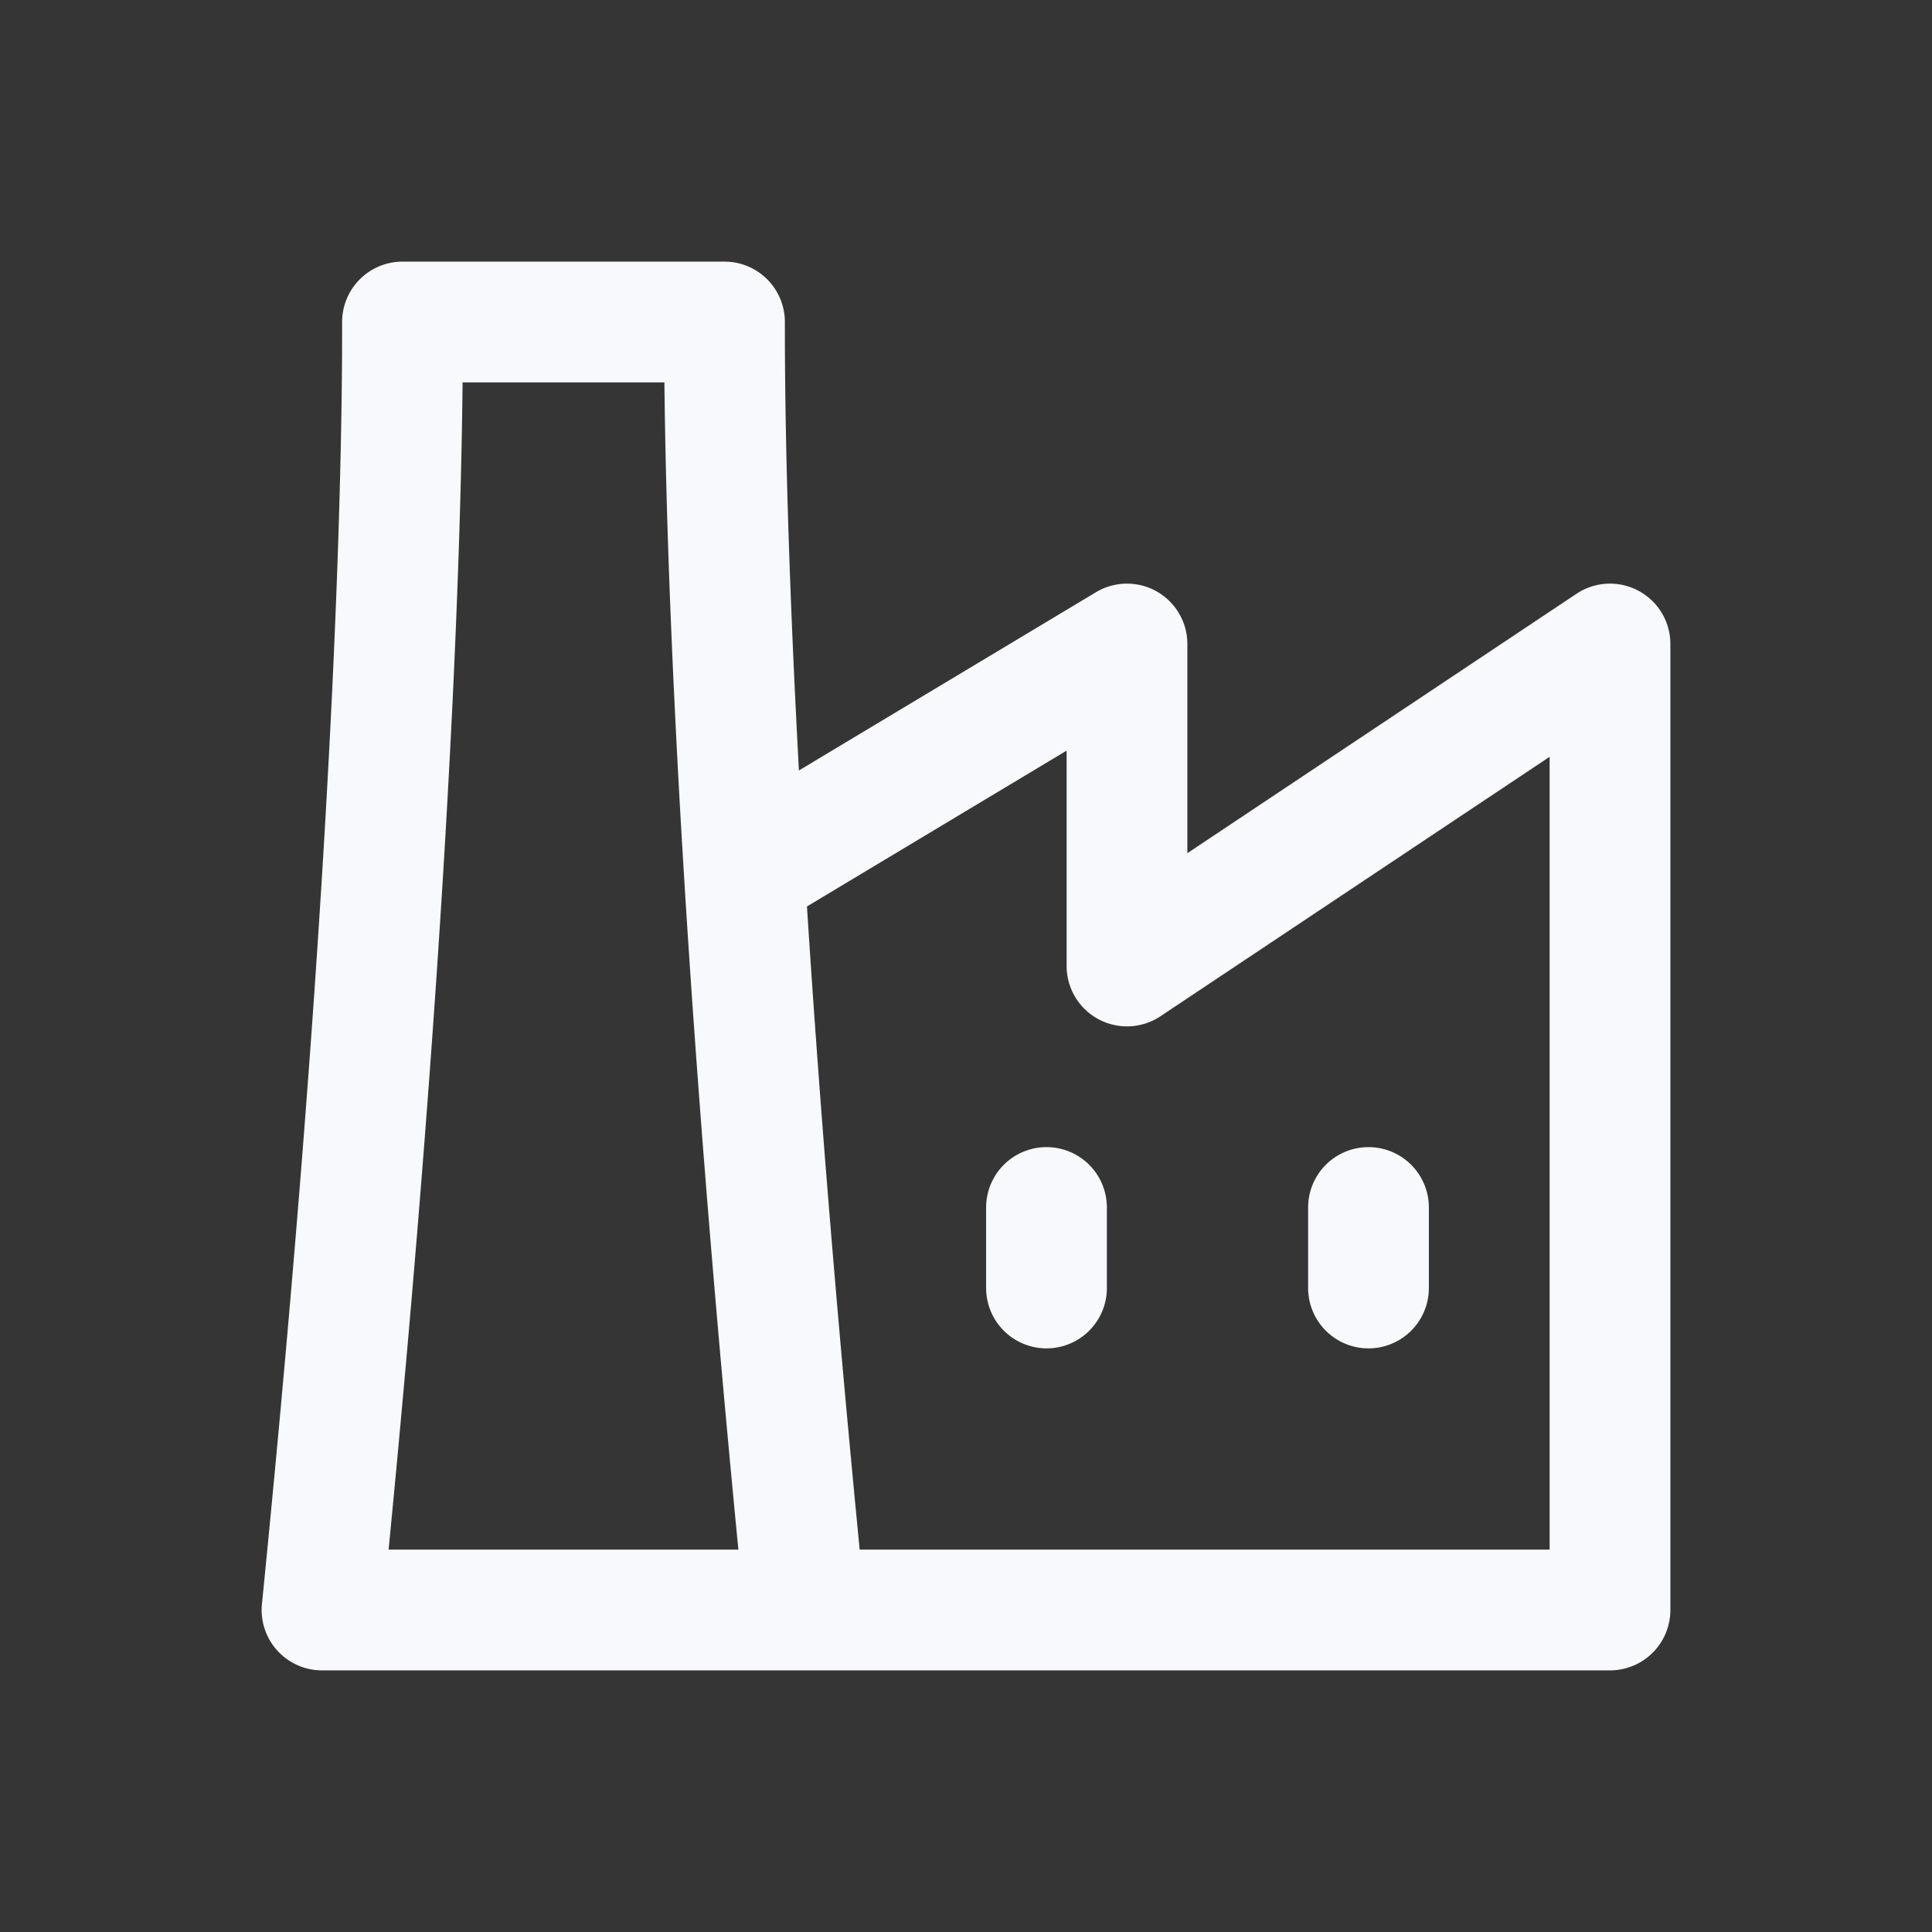 <svg xmlns="http://www.w3.org/2000/svg" width="24" height="24" fill="none"><rect width="100%" height="100%" fill="#333333" stroke="none"/><path fill="#fff" fill-opacity=".01" d="M24 0v24H0V0z"/><path fill="#F7F9FC" d="M5 4v-.75a.75.75 0 0 0-.75.75zm4 0h.75A.75.75 0 0 0 9 3.25zm1 16v.75a.75.75 0 0 0 .746-.825zm-6 0-.746-.075A.75.75 0 0 0 4 20.75zM20 8h.75a.75.75 0 0 0-1.166-.624zm0 12v.75a.75.75 0 0 0 .75-.75zM14 8h.75a.75.75 0 0 0-1.136-.643zm0 4h-.75a.75.75 0 0 0 1.166.624zm-.25 3a.75.75 0 0 0-1.5 0zm-1.5 1a.75.75 0 0 0 1.5 0zm5.5-1a.75.75 0 0 0-1.5 0zm-1.5 1a.75.75 0 0 0 1.5 0zM9.248 9.976a.75.75 0 0 0 .772 1.287zM5 4.75h4v-1.5H5zM8.25 4c0 1.023.001 6.048 1.004 16.075l1.492-.15C9.75 9.952 9.75 4.977 9.75 4zM10 19.25H4v1.5h6zm-5.254.825C5.75 10.048 5.75 5.023 5.75 4h-1.5c0 .977.001 5.952-.996 15.925zM19.25 8v12h1.5V8zM20 19.25H8v1.5h12zM13.25 8v4h1.5V8zm1.166 4.624 6-4-.832-1.248-6 4zM12.25 15v1h1.5v-1zm4 0v1h1.5v-1zm-6.23-3.737 4.366-2.62-.772-1.286-4.366 2.62z"/></svg>